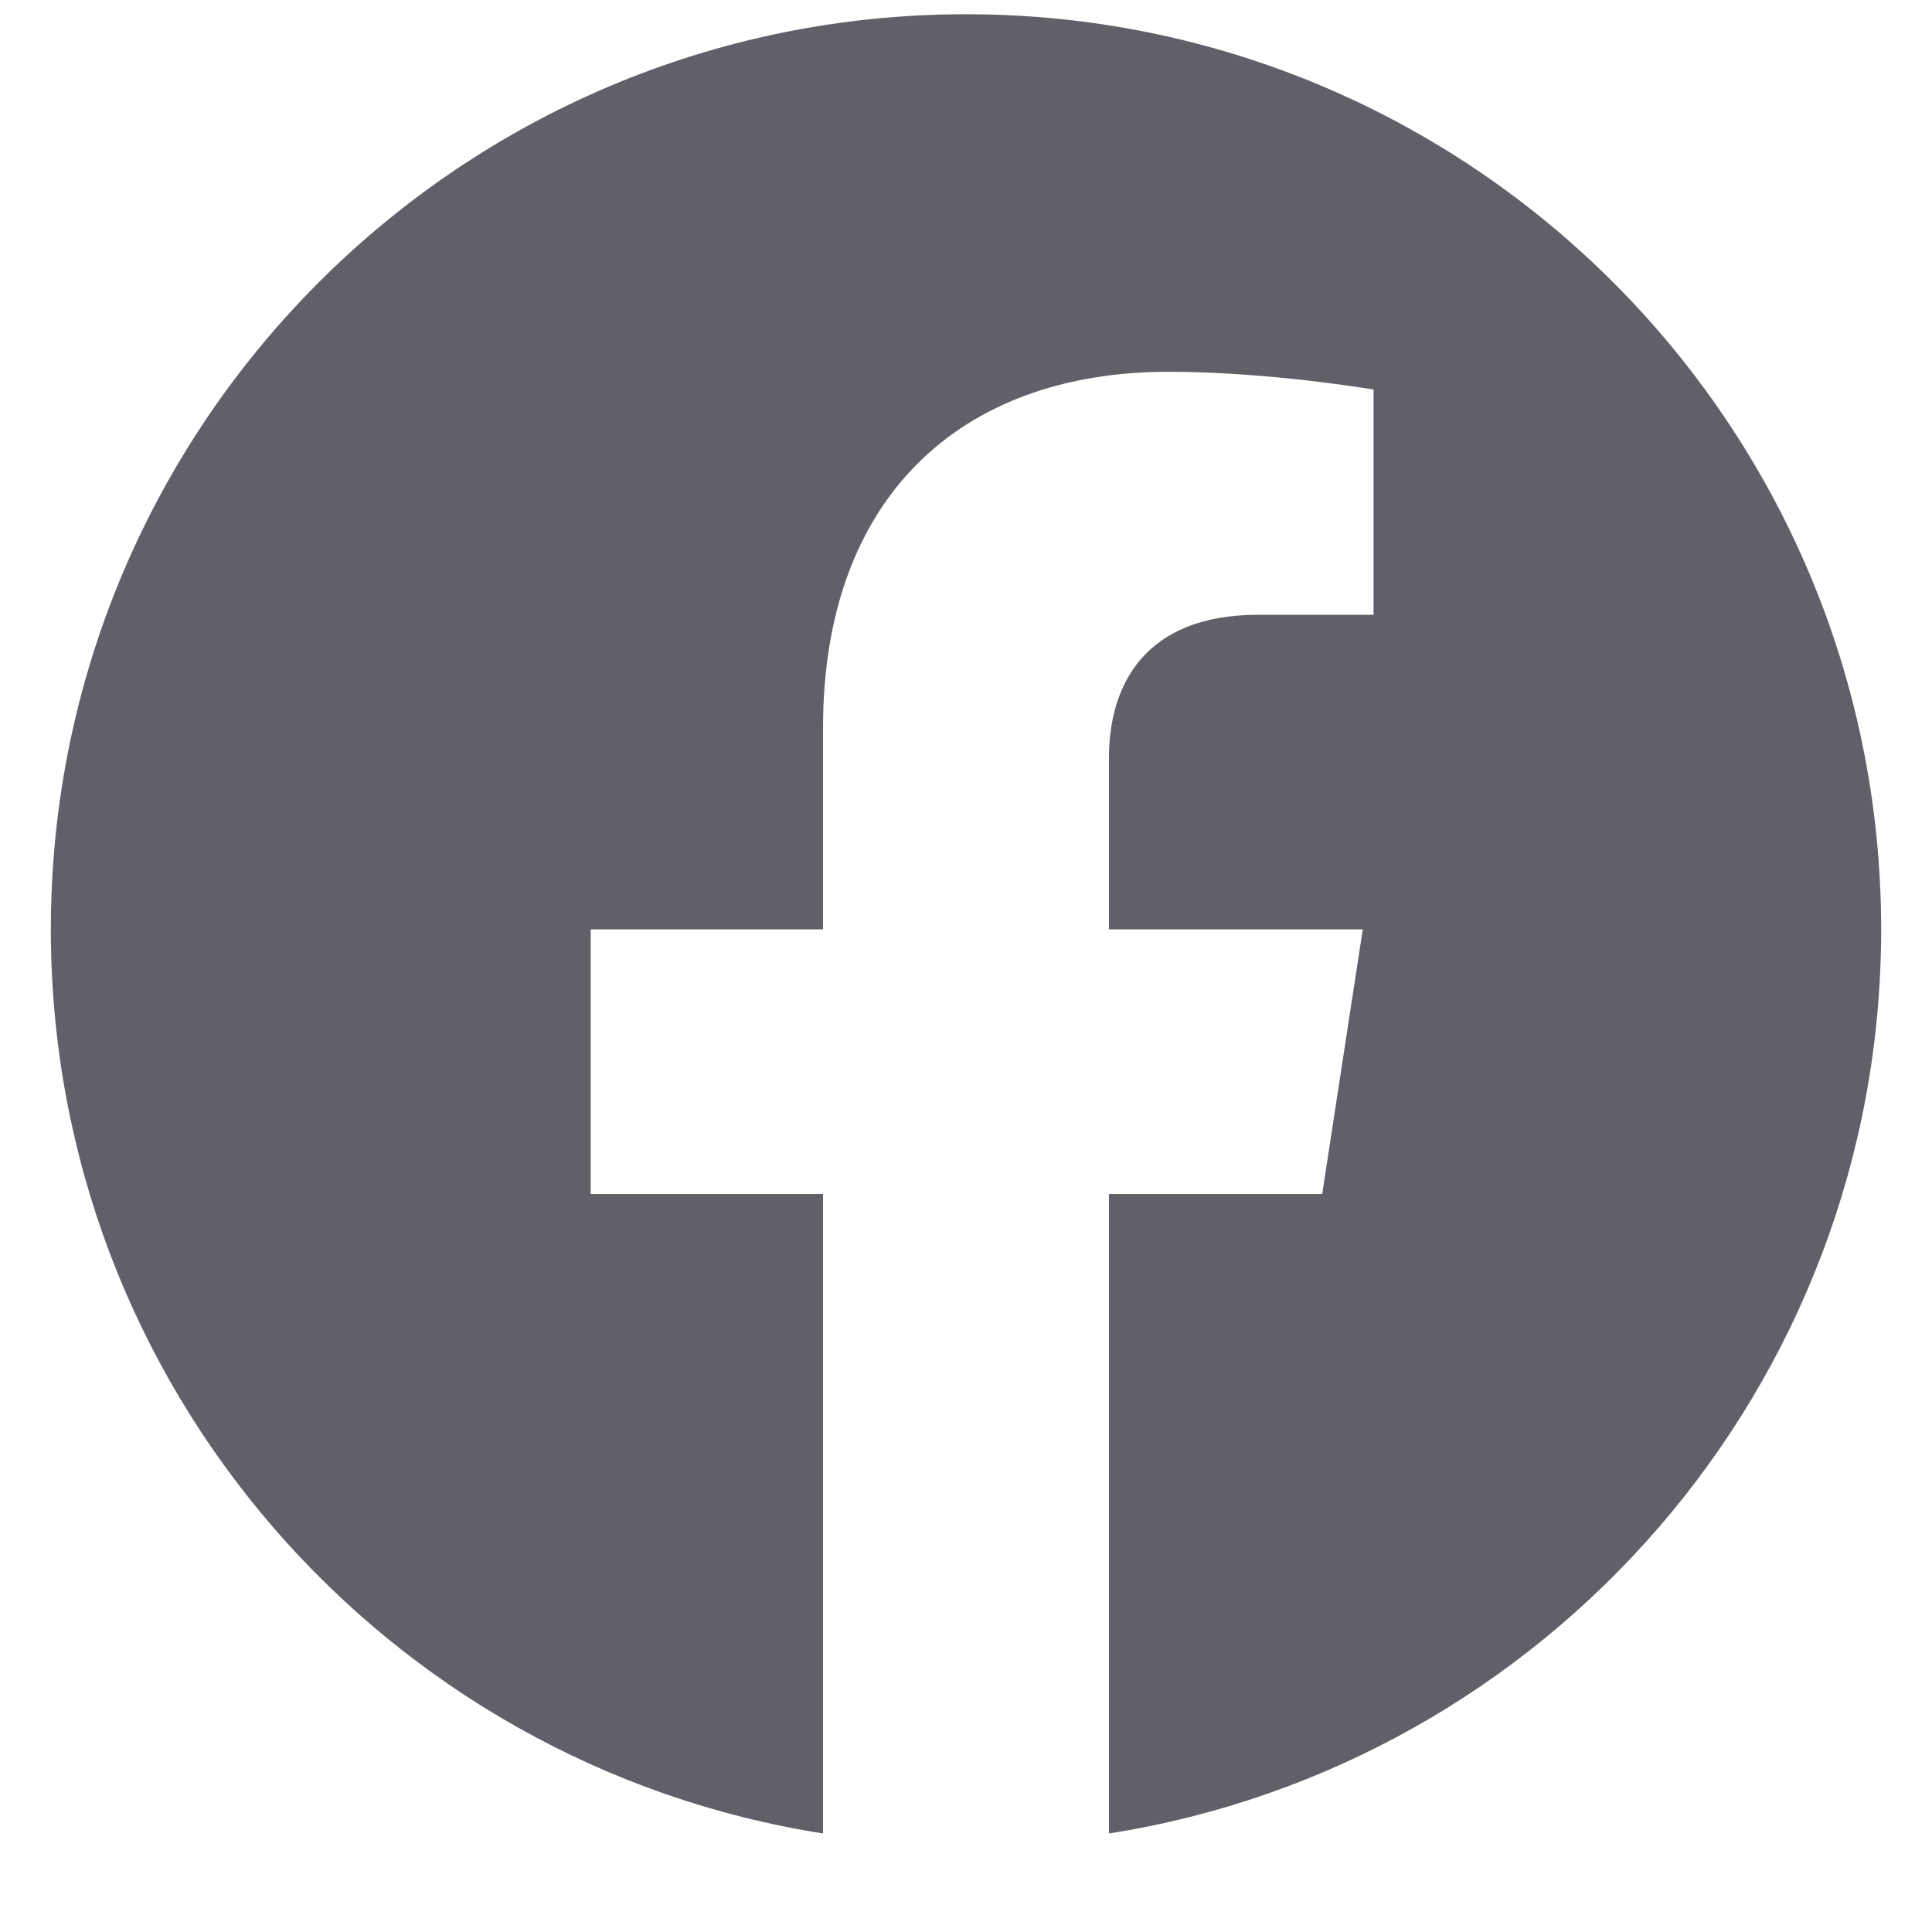 <svg width="19" height="19" viewBox="0 0 19 19" fill="none" xmlns="http://www.w3.org/2000/svg">
<path d="M18.5 9.14C18.5 4.169 14.471 0.14 9.5 0.14C4.529 0.14 0.5 4.169 0.5 9.14C0.5 13.632 3.791 17.355 8.094 18.031V11.742H5.809V9.14H8.094V7.157C8.094 4.901 9.437 3.656 11.493 3.656C12.478 3.656 13.508 3.831 13.508 3.831V6.046H12.373C11.255 6.046 10.906 6.74 10.906 7.452V9.14H13.402L13.003 11.742H10.906V18.031C15.209 17.355 18.5 13.632 18.5 9.14Z" fill="#606069"/>
</svg>
